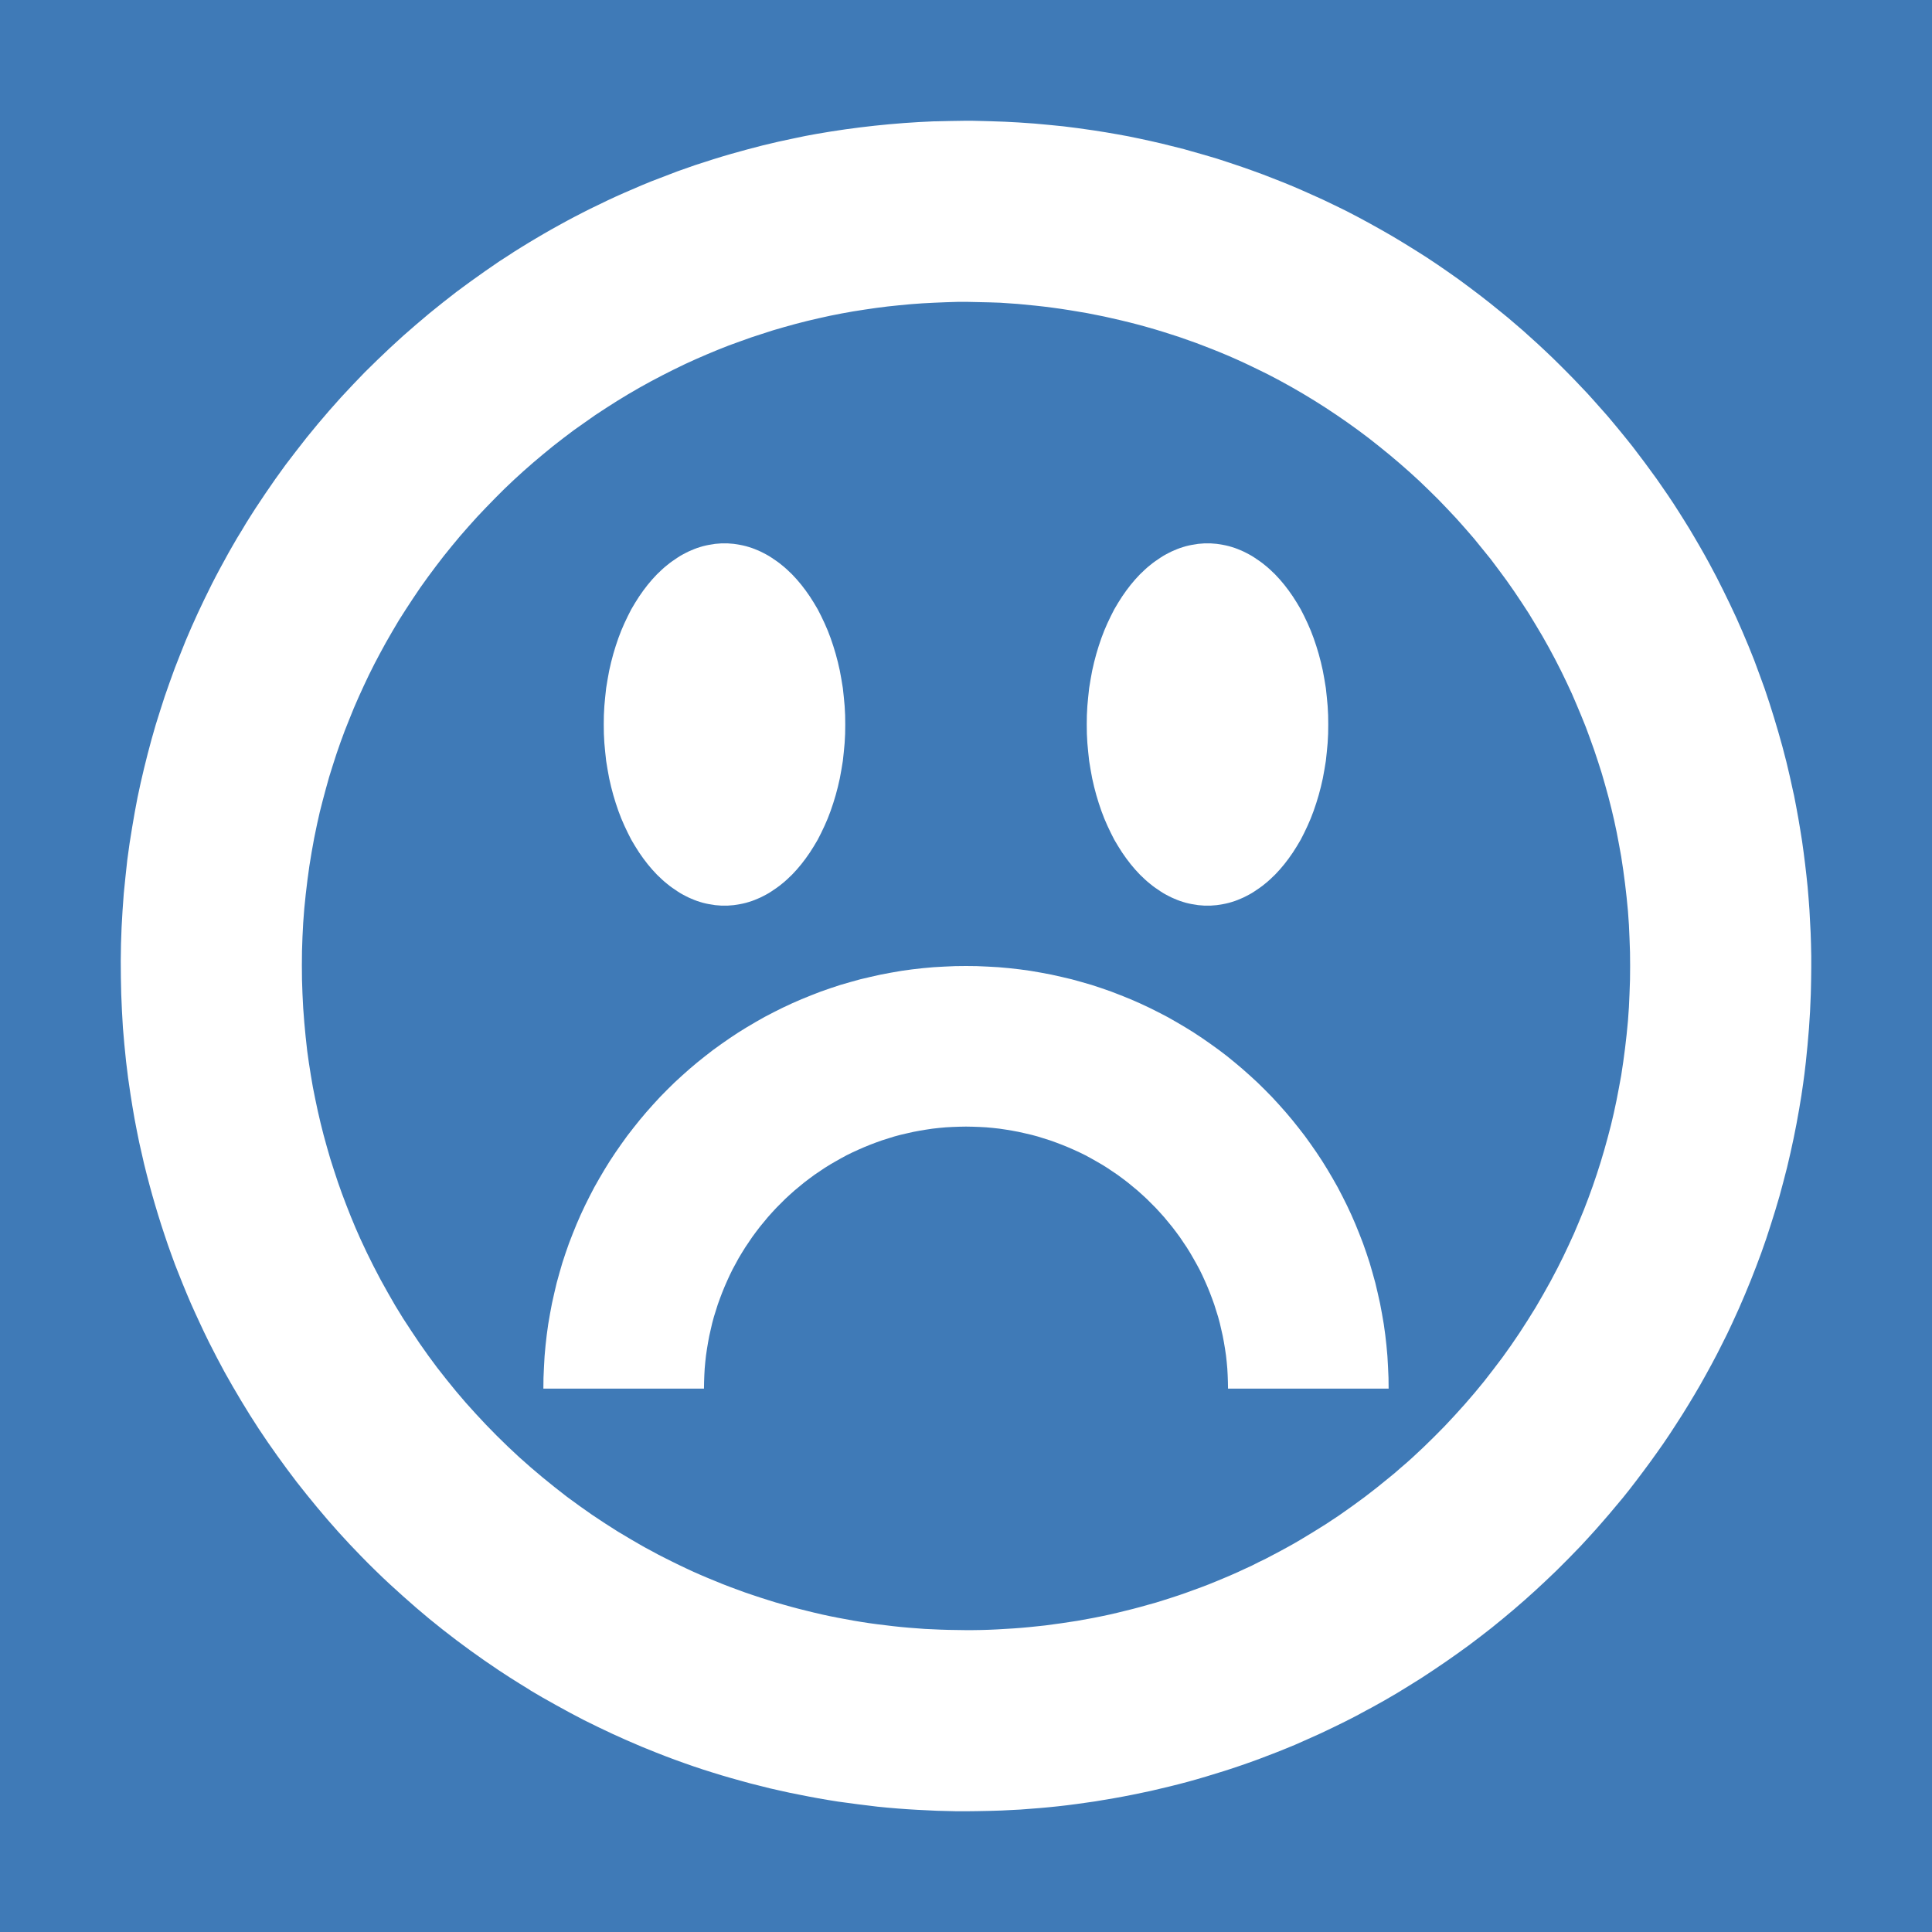 <?xml version="1.0" encoding="UTF-8" standalone="no"?>
<!DOCTYPE svg PUBLIC "-//W3C//DTD SVG 1.1//EN" "http://www.w3.org/Graphics/SVG/1.1/DTD/svg11.dtd">
<svg width="16px" height="16px" version="1.1" xmlns="http://www.w3.org/2000/svg" xmlns:xlink="http://www.w3.org/1999/xlink" xml:space="preserve" style="fill-rule:evenodd;clip-rule:evenodd;stroke-linejoin:round;stroke-miterlimit:1.414;">
    <g id="status">
        <rect x="0" y="0" width="16" height="16" style="fill:#3f7ab7;"/>
        <path d="M8.045,1l0.045,0.001l0.115,0.003l0.115,0.004l0.114,0.006l0.115,0.008l0.015,0.001l0.12,0.011l0.121,0.012l0.119,0.015l0.12,0.017l0.021,0.003l0.094,0.015l0.093,0.016l0.093,0.017l0.092,0.019l0.092,0.02l0.092,0.021l0.092,0.023l0.092,0.023l0.063,0.018l0.106,0.03l0.105,0.031l0.104,0.034l0.104,0.035l0.085,0.03l0.085,0.031l0.085,0.033l0.084,0.033l0.083,0.034l0.083,0.036l0.083,0.037l0.082,0.037l0.098,0.047l0.098,0.048l0.096,0.05l0.096,0.052l0.095,0.053l0.094,0.054l0.093,0.056l0.092,0.057l0.092,0.058l0.09,0.06l0.09,0.062l0.088,0.062l0.088,0.065l0.086,0.065l0.086,0.067l0.084,0.068l0.064,0.052l0.063,0.054l0.063,0.054l0.061,0.055l0.062,0.056l0.06,0.056l0.06,0.057l0.059,0.058l0.059,0.059l0.058,0.059l0.057,0.06l0.057,0.06l0.055,0.061l0.055,0.062l0.055,0.062l0.053,0.063l0.053,0.064l0.052,0.064l0.052,0.065l0.05,0.066l0.05,0.066l0.049,0.067l0.049,0.067l0.047,0.068l0.047,0.068l0.046,0.069l0.045,0.07l0.044,0.07l0.044,0.071l0.042,0.071l0.042,0.072l0.041,0.072l0.038,0.069l0.059,0.111l0.057,0.113l0.055,0.113l0.054,0.115l0.051,0.116l0.049,0.116l0.047,0.117l0.044,0.119l0.043,0.118l0.04,0.12l0.038,0.121l0.036,0.121l0.034,0.121l0.032,0.123l0.029,0.123l0.027,0.123l0.008,0.035l0.018,0.094l0.017,0.093l0.016,0.095l0.015,0.094l0.013,0.094l0.012,0.095l0.011,0.095l0.01,0.095l0.008,0.095l0.007,0.095l0.005,0.095l0.005,0.096l0.003,0.095l0.002,0.096l0,0.095l-0.001,0.096l-0.002,0.097l-0.001,0.034l-0.006,0.14l-0.009,0.139l-0.012,0.14l-0.014,0.139l-0.011,0.094l-0.011,0.082l-0.012,0.082l-0.001,0.003l0,0.005l-0.02,0.121l-0.022,0.122l-0.024,0.121l-0.026,0.12l-0.028,0.12l-0.031,0.12l-0.032,0.119l-0.035,0.118l-0.037,0.118l-0.038,0.117l-0.041,0.117l-0.043,0.115l-0.045,0.115l-0.047,0.114l-0.049,0.114l-0.051,0.112l-0.005,0.011l-0.041,0.087l-0.043,0.086l-0.043,0.085l-0.045,0.085l-0.046,0.084l-0.047,0.084l-0.048,0.082l-0.05,0.083l-0.05,0.081l-0.052,0.081l-0.052,0.08l-0.054,0.08l-0.055,0.078l-0.056,0.078l-0.057,0.077l-0.058,0.077l-0.054,0.07l-0.055,0.069l-0.057,0.068l-0.057,0.068l-0.058,0.067l-0.058,0.066l-0.06,0.066l-0.06,0.065l-0.1,0.103l-0.101,0.101l-0.086,0.082l-0.087,0.081l-0.089,0.08l-0.09,0.078l-0.092,0.077l-0.092,0.075l-0.094,0.073l-0.095,0.072l-0.097,0.07l-0.097,0.068l-0.099,0.067l-0.1,0.066l-0.101,0.063l-0.101,0.062l-0.103,0.06l-0.104,0.058l-0.049,0.026l-0.083,0.045l-0.084,0.043l-0.104,0.051l-0.105,0.05l-0.107,0.048l-0.106,0.047l-0.073,0.03l-0.072,0.029l-0.073,0.028l-0.073,0.028l-0.074,0.027l-0.074,0.026l-0.074,0.025l-0.074,0.024l-0.075,0.023l-0.075,0.023l-0.075,0.022l-0.075,0.021l-0.076,0.02l-0.076,0.019l-0.076,0.018l-0.076,0.018l-0.076,0.016l-0.077,0.016l-0.077,0.015l-0.077,0.014l-0.077,0.013l-0.077,0.013l-0.077,0.011l-0.078,0.011l-0.077,0.01l-0.078,0.009l-0.078,0.008l-0.078,0.007l-0.078,0.006l-0.078,0.006l-0.078,0.004l-0.078,0.004l-0.102,0.003l-0.102,0.002l-0.085,0.001l-0.082,0l-0.082,-0.002l-0.082,-0.002l-0.083,-0.004l-0.082,-0.004l-0.082,-0.005l-0.082,-0.006l-0.082,-0.007l-0.082,-0.008l-0.081,-0.01l-0.082,-0.01l-0.081,-0.011l-0.082,-0.011l-0.081,-0.013l-0.081,-0.014l-0.081,-0.015l-0.081,-0.016l-0.08,-0.016l-0.081,-0.018l-0.08,-0.018l-0.079,-0.02l-0.08,-0.02l-0.08,-0.022l-0.079,-0.022l-0.079,-0.023l-0.078,-0.024l-0.079,-0.025l-0.078,-0.026l-0.077,-0.027l-0.078,-0.028l-0.077,-0.029l-0.077,-0.03l-0.121,-0.049l-0.121,-0.052l-0.12,-0.054l-0.118,-0.056l-0.118,-0.058l-0.116,-0.061l-0.115,-0.063l-0.114,-0.064l-0.097,-0.057l-0.004,-0.003l-0.009,-0.006l-0.078,-0.048l-0.078,-0.049l-0.092,-0.06l-0.119,-0.081l-0.117,-0.083l-0.115,-0.085l-0.114,-0.088l-0.112,-0.09l-0.109,-0.092l-0.108,-0.095l-0.106,-0.096l-0.062,-0.058l-0.061,-0.059l-0.06,-0.059l-0.059,-0.06l-0.094,-0.098l-0.092,-0.1l-0.09,-0.102l-0.088,-0.104l-0.086,-0.105l-0.084,-0.106l-0.082,-0.109l-0.08,-0.11l-0.078,-0.111l-0.076,-0.113l-0.073,-0.114l-0.071,-0.116l-0.069,-0.117l-0.067,-0.118l-0.064,-0.12l-0.062,-0.121l-0.007,-0.014l-0.038,-0.078l-0.037,-0.079l-0.036,-0.078l-0.036,-0.08l-0.034,-0.08l-0.033,-0.08l-0.032,-0.08l-0.032,-0.081l-0.03,-0.082l-0.029,-0.081l-0.028,-0.083l-0.027,-0.082l-0.026,-0.083l-0.025,-0.083l-0.024,-0.083l-0.023,-0.084l-0.023,-0.087l-0.022,-0.088l-0.02,-0.088l-0.02,-0.088l-0.02,-0.099l-0.019,-0.099l-0.017,-0.099l-0.016,-0.1l-0.02,-0.137l-0.017,-0.138l-0.014,-0.139l-0.012,-0.139l-0.008,-0.139l-0.006,-0.139l-0.003,-0.139l-0.001,-0.139l0.002,-0.139l0.005,-0.139l0.008,-0.139l0.01,-0.139l0.014,-0.138l0.015,-0.139l0.019,-0.138l0.022,-0.137l0.021,-0.122l0.023,-0.122l0.026,-0.121l0.028,-0.12l0.03,-0.12l0.032,-0.12l0.034,-0.119l0.037,-0.118l0.038,-0.118l0.041,-0.117l0.042,-0.116l0.045,-0.115l0.046,-0.115l0.049,-0.114l0.051,-0.113l0.053,-0.112l0.032,-0.065l0.032,-0.065l0.033,-0.064l0.034,-0.064l0.035,-0.064l0.035,-0.064l0.036,-0.063l0.036,-0.062l0.038,-0.062l0.037,-0.062l0.039,-0.062l0.039,-0.061l0.08,-0.12l0.082,-0.119l0.085,-0.118l0.088,-0.115l0.089,-0.114l0.092,-0.112l0.094,-0.11l0.096,-0.108l0.099,-0.106l0.1,-0.104l0.103,-0.101l0.105,-0.1l0.107,-0.098l0.109,-0.095l0.11,-0.093l0.113,-0.091l0.114,-0.089l0.117,-0.086l0.118,-0.084l0.119,-0.082l0.061,-0.039l0.061,-0.04l0.061,-0.038l0.062,-0.038l0.062,-0.037l0.063,-0.037l0.063,-0.036l0.063,-0.035l0.064,-0.035l0.064,-0.034l0.064,-0.033l0.065,-0.033l0.071,-0.034l0.07,-0.034l0.071,-0.033l0.072,-0.032l0.072,-0.031l0.072,-0.031l0.073,-0.03l0.073,-0.028l0.073,-0.028l0.073,-0.028l0.074,-0.026l0.074,-0.026l0.075,-0.024l0.074,-0.024l0.075,-0.023l0.075,-0.022l0.13,-0.036l0.13,-0.034l0.131,-0.031l0.131,-0.028l0.091,-0.019l0.092,-0.017l0.12,-0.02l0.12,-0.018l0.121,-0.016l0.121,-0.014l0.121,-0.012l0.121,-0.01l0.122,-0.008l0.122,-0.006l0.009,0l0.131,-0.003l0.13,-0.002l0.023,0l0.022,0Zm-0.116,1.5l-0.097,0.003l-0.096,0.004l-0.096,0.005l-0.096,0.007l-0.096,0.009l-0.096,0.01l-0.095,0.012l-0.096,0.014l-0.096,0.015l-0.095,0.017l-0.096,0.019l-0.095,0.021l-0.094,0.022l-0.094,0.024l-0.094,0.026l-0.093,0.027l-0.093,0.03l-0.092,0.03l-0.092,0.033l-0.091,0.033l-0.091,0.036l-0.089,0.037l-0.09,0.039l-0.088,0.04l-0.097,0.047l-0.097,0.049l-0.095,0.05l-0.094,0.052l-0.093,0.054l-0.092,0.056l-0.091,0.058l-0.09,0.059l-0.088,0.062l-0.088,0.062l-0.086,0.065l-0.085,0.066l-0.083,0.068l-0.082,0.069l-0.081,0.071l-0.08,0.073l-0.078,0.074l-0.076,0.076l-0.075,0.077l-0.074,0.078l-0.072,0.08l-0.071,0.081l-0.069,0.083l-0.067,0.083l-0.066,0.086l-0.064,0.086l-0.063,0.088l-0.06,0.089l-0.059,0.09l-0.058,0.091l-0.055,0.093l-0.054,0.094l-0.048,0.088l-0.047,0.089l-0.045,0.09l-0.043,0.091l-0.042,0.092l-0.04,0.092l-0.038,0.094l-0.037,0.093l-0.035,0.095l-0.033,0.095l-0.031,0.096l-0.03,0.096l-0.027,0.097l-0.026,0.097l-0.025,0.098l-0.022,0.098l-0.024,0.116l-0.021,0.116l-0.019,0.116l-0.016,0.117l-0.014,0.117l-0.012,0.118l-0.009,0.118l-0.006,0.117l-0.004,0.118l-0.001,0.118l0.001,0.118l0.004,0.118l0.006,0.118l0.009,0.118l0.011,0.117l0.013,0.118l0.014,0.1l0.016,0.101l0.017,0.1l0.02,0.1l0.021,0.099l0.023,0.099l0.025,0.099l0.027,0.098l0.028,0.097l0.031,0.097l0.032,0.097l0.034,0.096l0.036,0.095l0.037,0.094l0.039,0.094l0.041,0.093l0.053,0.113l0.055,0.111l0.058,0.111l0.06,0.108l0.062,0.108l0.065,0.106l0.068,0.104l0.069,0.103l0.072,0.102l0.074,0.1l0.077,0.098l0.078,0.096l0.081,0.095l0.083,0.092l0.085,0.091l0.087,0.089l0.092,0.09l0.094,0.088l0.096,0.085l0.098,0.083l0.1,0.081l0.101,0.079l0.104,0.076l0.105,0.074l0.107,0.071l0.108,0.069l0.111,0.066l0.055,0.032l0.056,0.032l0.056,0.03l0.057,0.031l0.057,0.029l0.058,0.029l0.057,0.028l0.059,0.028l0.058,0.027l0.059,0.026l0.061,0.026l0.061,0.025l0.061,0.025l0.062,0.024l0.062,0.023l0.063,0.023l0.062,0.021l0.063,0.021l0.063,0.02l0.064,0.02l0.063,0.018l0.064,0.018l0.064,0.017l0.064,0.016l0.065,0.016l0.064,0.015l0.065,0.014l0.065,0.013l0.065,0.012l0.065,0.012l0.066,0.011l0.065,0.01l0.066,0.009l0.066,0.008l0.066,0.008l0.065,0.007l0.066,0.006l0.067,0.005l0.066,0.005l0.066,0.003l0.066,0.003l0.066,0.002l0.067,0.001l0.067,0.001l0.067,0l0.067,-0.001l0.067,-0.002l0.066,-0.003l0.067,-0.004l0.067,-0.004l0.067,-0.005l0.066,-0.006l0.067,-0.007l0.066,-0.007l0.066,-0.009l0.066,-0.009l0.066,-0.01l0.066,-0.01l0.066,-0.012l0.066,-0.012l0.065,-0.013l0.066,-0.014l0.065,-0.015l0.065,-0.016l0.065,-0.016l0.064,-0.017l0.064,-0.018l0.065,-0.018l0.064,-0.02l0.063,-0.02l0.064,-0.021l0.063,-0.022l0.063,-0.023l0.063,-0.023l0.06,-0.023l0.059,-0.024l0.06,-0.025l0.059,-0.025l0.059,-0.026l0.058,-0.027l0.059,-0.027l0.057,-0.029l0.058,-0.028l0.057,-0.03l0.057,-0.03l0.057,-0.031l0.056,-0.031l0.055,-0.032l0.111,-0.067l0.109,-0.068l0.107,-0.071l0.105,-0.074l0.104,-0.076l0.102,-0.079l0.1,-0.081l0.05,-0.041l0.048,-0.042l0.049,-0.042l0.048,-0.043l0.091,-0.085l0.089,-0.087l0.087,-0.088l0.085,-0.091l0.083,-0.092l0.081,-0.094l0.079,-0.096l0.076,-0.098l0.075,-0.099l0.072,-0.101l0.07,-0.103l0.067,-0.104l0.066,-0.106l0.062,-0.107l0.061,-0.109l0.058,-0.11l0.047,-0.094l0.045,-0.095l0.044,-0.096l0.041,-0.097l0.04,-0.097l0.038,-0.099l0.036,-0.099l0.034,-0.1l0.032,-0.1l0.03,-0.101l0.028,-0.101l0.027,-0.103l0.024,-0.102l0.022,-0.103l0.02,-0.104l0.019,-0.103l0.017,-0.113l0.015,-0.113l0.013,-0.113l0.011,-0.113l0.008,-0.114l0.005,-0.113l0.004,-0.114l0.001,-0.114l-0.001,-0.114l-0.004,-0.114l-0.005,-0.113l-0.008,-0.114l-0.011,-0.113l-0.013,-0.113l-0.015,-0.113l-0.017,-0.113l-0.018,-0.099l-0.019,-0.1l-0.021,-0.099l-0.023,-0.098l-0.025,-0.098l-0.027,-0.098l-0.028,-0.097l-0.031,-0.097l-0.032,-0.096l-0.034,-0.095l-0.035,-0.095l-0.038,-0.094l-0.039,-0.093l-0.04,-0.093l-0.043,-0.092l-0.044,-0.091l-0.05,-0.098l-0.052,-0.097l-0.054,-0.096l-0.056,-0.094l-0.057,-0.094l-0.06,-0.092l-0.061,-0.091l-0.063,-0.09l-0.065,-0.088l-0.066,-0.088l-0.069,-0.085l-0.069,-0.085l-0.072,-0.083l-0.073,-0.082l-0.075,-0.08l-0.076,-0.079l-0.078,-0.077l-0.079,-0.076l-0.081,-0.074l-0.082,-0.072l-0.084,-0.071l-0.085,-0.069l-0.086,-0.068l-0.088,-0.066l-0.089,-0.064l-0.09,-0.062l-0.092,-0.061l-0.093,-0.059l-0.094,-0.057l-0.095,-0.055l-0.096,-0.053l-0.097,-0.051l-0.065,-0.032l-0.066,-0.032l-0.065,-0.031l-0.066,-0.03l-0.066,-0.029l-0.067,-0.028l-0.067,-0.027l-0.067,-0.026l-0.068,-0.026l-0.068,-0.024l-0.068,-0.024l-0.068,-0.022l-0.069,-0.022l-0.069,-0.021l-0.07,-0.02l-0.069,-0.019l-0.07,-0.018l-0.07,-0.017l-0.07,-0.016l-0.071,-0.016l-0.07,-0.014l-0.071,-0.014l-0.071,-0.012l-0.072,-0.012l-0.071,-0.011l-0.072,-0.01l-0.071,-0.009l-0.072,-0.008l-0.072,-0.007l-0.072,-0.007l-0.073,-0.005l-0.072,-0.005l-0.089,-0.003l-0.089,-0.002l-0.089,-0.002l-0.088,0Zm0.161,5.501l0.09,0.004l0.089,0.005l0.089,0.008l0.088,0.01l0.087,0.012l0.087,0.015l0.085,0.016l0.085,0.019l0.085,0.02l0.083,0.023l0.083,0.024l0.082,0.027l0.08,0.028l0.08,0.031l0.079,0.032l0.078,0.034l0.077,0.036l0.076,0.038l0.075,0.039l0.074,0.042l0.073,0.043l0.071,0.044l0.071,0.047l0.069,0.048l0.068,0.049l0.067,0.051l0.065,0.053l0.064,0.054l0.063,0.056l0.062,0.057l0.06,0.059l0.059,0.06l0.057,0.062l0.056,0.063l0.054,0.064l0.052,0.065l0.052,0.067l0.049,0.068l0.048,0.069l0.047,0.071l0.044,0.071l0.043,0.073l0.042,0.074l0.039,0.075l0.038,0.076l0.036,0.077l0.034,0.078l0.032,0.079l0.031,0.08l0.028,0.08l0.027,0.082l0.024,0.083l0.023,0.083l0.02,0.085l0.019,0.085l0.016,0.085l0.015,0.087l0.012,0.087l0.01,0.088l0.008,0.089l0.005,0.089l0.004,0.09l0.001,0.09l-1.33,0l-0.001,-0.056l-0.002,-0.056l-0.003,-0.055l-0.005,-0.055l-0.006,-0.054l-0.008,-0.054l-0.009,-0.054l-0.01,-0.053l-0.012,-0.053l-0.012,-0.052l-0.014,-0.052l-0.016,-0.051l-0.016,-0.051l-0.018,-0.05l-0.019,-0.05l-0.02,-0.049l-0.021,-0.048l-0.022,-0.048l-0.023,-0.047l-0.025,-0.046l-0.026,-0.046l-0.026,-0.045l-0.028,-0.045l-0.029,-0.043l-0.029,-0.043l-0.031,-0.042l-0.032,-0.042l-0.033,-0.04l-0.033,-0.04l-0.035,-0.039l-0.035,-0.038l-0.037,-0.037l-0.037,-0.037l-0.038,-0.035l-0.039,-0.035l-0.04,-0.033l-0.04,-0.033l-0.042,-0.032l-0.042,-0.031l-0.043,-0.029l-0.043,-0.029l-0.045,-0.028l-0.045,-0.026l-0.046,-0.026l-0.046,-0.025l-0.047,-0.023l-0.048,-0.022l-0.048,-0.021l-0.049,-0.02l-0.05,-0.019l-0.05,-0.018l-0.051,-0.016l-0.051,-0.016l-0.052,-0.014l-0.052,-0.012l-0.053,-0.012l-0.053,-0.01l-0.054,-0.009l-0.054,-0.008l-0.054,-0.006l-0.055,-0.005l-0.055,-0.003l-0.056,-0.002l-0.056,-0.001l-0.056,0.001l-0.056,0.002l-0.055,0.003l-0.055,0.005l-0.054,0.006l-0.054,0.008l-0.054,0.009l-0.053,0.01l-0.053,0.012l-0.052,0.012l-0.052,0.014l-0.051,0.016l-0.051,0.016l-0.05,0.018l-0.05,0.019l-0.049,0.02l-0.048,0.021l-0.048,0.022l-0.047,0.023l-0.046,0.025l-0.046,0.026l-0.045,0.026l-0.045,0.028l-0.043,0.029l-0.043,0.029l-0.042,0.031l-0.042,0.032l-0.04,0.033l-0.04,0.033l-0.039,0.035l-0.038,0.035l-0.037,0.037l-0.037,0.037l-0.035,0.038l-0.035,0.039l-0.033,0.04l-0.033,0.04l-0.032,0.042l-0.031,0.042l-0.029,0.043l-0.029,0.043l-0.028,0.045l-0.027,0.045l-0.025,0.046l-0.025,0.046l-0.023,0.047l-0.022,0.048l-0.021,0.048l-0.02,0.049l-0.019,0.05l-0.018,0.05l-0.016,0.051l-0.016,0.051l-0.014,0.052l-0.012,0.052l-0.012,0.053l-0.01,0.053l-0.009,0.054l-0.008,0.054l-0.006,0.054l-0.005,0.055l-0.003,0.055l-0.002,0.056l-0.001,0.056l-1.33,0l0.001,-0.09l0.004,-0.09l0.005,-0.089l0.008,-0.089l0.01,-0.088l0.012,-0.087l0.015,-0.087l0.016,-0.085l0.019,-0.085l0.02,-0.085l0.023,-0.083l0.024,-0.083l0.027,-0.082l0.028,-0.08l0.031,-0.08l0.032,-0.079l0.034,-0.078l0.036,-0.077l0.038,-0.076l0.039,-0.075l0.042,-0.074l0.043,-0.073l0.044,-0.071l0.047,-0.071l0.048,-0.069l0.049,-0.068l0.052,-0.067l0.052,-0.065l0.054,-0.064l0.056,-0.063l0.057,-0.062l0.059,-0.06l0.06,-0.059l0.062,-0.057l0.063,-0.056l0.064,-0.054l0.065,-0.052l0.067,-0.052l0.068,-0.049l0.069,-0.048l0.071,-0.047l0.071,-0.044l0.073,-0.043l0.074,-0.042l0.075,-0.039l0.076,-0.038l0.077,-0.036l0.078,-0.034l0.079,-0.032l0.08,-0.031l0.08,-0.028l0.082,-0.027l0.083,-0.024l0.083,-0.023l0.085,-0.02l0.085,-0.019l0.085,-0.016l0.087,-0.015l0.087,-0.012l0.088,-0.01l0.089,-0.008l0.089,-0.005l0.09,-0.004l0.09,-0.001l0.09,0.001Zm-2.064,-3.501l0.025,0.002l0.026,0.002l0.025,0.004l0.025,0.004l0.025,0.005l0.025,0.006l0.024,0.007l0.025,0.008l0.024,0.009l0.024,0.01l0.023,0.01l0.024,0.012l0.023,0.012l0.023,0.013l0.022,0.014l0.022,0.015l0.022,0.015l0.022,0.016l0.021,0.017l0.022,0.018l0.02,0.018l0.041,0.039l0.039,0.042l0.038,0.045l0.036,0.047l0.035,0.05l0.033,0.052l0.032,0.054l0.029,0.057l0.028,0.059l0.026,0.06l0.024,0.063l0.022,0.065l0.02,0.066l0.018,0.068l0.016,0.07l0.013,0.071l0.012,0.073l0.008,0.074l0.007,0.075l0.004,0.076l0.001,0.077l-0.001,0.077l-0.004,0.076l-0.007,0.075l-0.008,0.074l-0.012,0.073l-0.013,0.071l-0.016,0.07l-0.018,0.068l-0.02,0.066l-0.022,0.065l-0.024,0.063l-0.026,0.06l-0.028,0.059l-0.029,0.057l-0.032,0.054l-0.033,0.052l-0.035,0.05l-0.036,0.047l-0.038,0.045l-0.039,0.042l-0.041,0.039l-0.02,0.018l-0.022,0.018l-0.021,0.017l-0.022,0.016l-0.022,0.015l-0.022,0.015l-0.022,0.014l-0.023,0.013l-0.023,0.012l-0.024,0.012l-0.023,0.01l-0.024,0.01l-0.024,0.009l-0.025,0.008l-0.024,0.007l-0.025,0.006l-0.025,0.005l-0.025,0.004l-0.025,0.004l-0.026,0.002l-0.025,0.002l-0.026,0l-0.026,0l-0.025,-0.002l-0.026,-0.002l-0.025,-0.004l-0.025,-0.004l-0.025,-0.005l-0.025,-0.006l-0.024,-0.007l-0.025,-0.008l-0.024,-0.009l-0.024,-0.01l-0.023,-0.01l-0.024,-0.012l-0.023,-0.012l-0.023,-0.013l-0.022,-0.014l-0.022,-0.015l-0.022,-0.015l-0.022,-0.016l-0.021,-0.017l-0.022,-0.018l-0.02,-0.018l-0.041,-0.039l-0.039,-0.042l-0.038,-0.045l-0.036,-0.047l-0.035,-0.05l-0.033,-0.052l-0.032,-0.054l-0.029,-0.057l-0.028,-0.059l-0.026,-0.06l-0.024,-0.063l-0.022,-0.065l-0.02,-0.066l-0.018,-0.068l-0.016,-0.07l-0.013,-0.071l-0.012,-0.073l-0.008,-0.074l-0.007,-0.075l-0.004,-0.076l-0.001,-0.077l0.001,-0.077l0.004,-0.076l0.007,-0.075l0.008,-0.074l0.012,-0.073l0.013,-0.071l0.016,-0.07l0.018,-0.068l0.02,-0.066l0.022,-0.065l0.024,-0.063l0.026,-0.06l0.028,-0.059l0.029,-0.057l0.032,-0.054l0.033,-0.052l0.035,-0.05l0.036,-0.047l0.038,-0.045l0.039,-0.042l0.041,-0.039l0.02,-0.018l0.022,-0.018l0.021,-0.017l0.022,-0.016l0.022,-0.015l0.022,-0.015l0.022,-0.014l0.023,-0.013l0.023,-0.012l0.024,-0.012l0.023,-0.01l0.024,-0.01l0.024,-0.009l0.025,-0.008l0.024,-0.007l0.025,-0.006l0.025,-0.005l0.025,-0.004l0.025,-0.004l0.026,-0.002l0.025,-0.002l0.026,0l0.026,0Zm4,0l0.025,0.002l0.026,0.002l0.025,0.004l0.025,0.004l0.025,0.005l0.025,0.006l0.024,0.007l0.025,0.008l0.024,0.009l0.024,0.01l0.023,0.01l0.024,0.012l0.023,0.012l0.023,0.013l0.022,0.014l0.022,0.015l0.022,0.015l0.022,0.016l0.021,0.017l0.022,0.018l0.02,0.018l0.041,0.039l0.039,0.042l0.038,0.045l0.036,0.047l0.035,0.05l0.033,0.052l0.032,0.054l0.029,0.057l0.028,0.059l0.026,0.06l0.024,0.063l0.022,0.065l0.02,0.066l0.018,0.068l0.016,0.07l0.013,0.071l0.012,0.073l0.008,0.074l0.007,0.075l0.004,0.076l0.001,0.077l-0.001,0.077l-0.004,0.076l-0.007,0.075l-0.008,0.074l-0.012,0.073l-0.013,0.071l-0.016,0.07l-0.018,0.068l-0.02,0.066l-0.022,0.065l-0.024,0.063l-0.026,0.06l-0.028,0.059l-0.029,0.057l-0.032,0.054l-0.033,0.052l-0.035,0.05l-0.036,0.047l-0.038,0.045l-0.039,0.042l-0.041,0.039l-0.02,0.018l-0.022,0.018l-0.021,0.017l-0.022,0.016l-0.022,0.015l-0.022,0.015l-0.022,0.014l-0.023,0.013l-0.023,0.012l-0.024,0.012l-0.023,0.01l-0.024,0.01l-0.024,0.009l-0.025,0.008l-0.024,0.007l-0.025,0.006l-0.025,0.005l-0.025,0.004l-0.025,0.004l-0.026,0.002l-0.025,0.002l-0.026,0l-0.026,0l-0.025,-0.002l-0.026,-0.002l-0.025,-0.004l-0.025,-0.004l-0.025,-0.005l-0.025,-0.006l-0.024,-0.007l-0.025,-0.008l-0.024,-0.009l-0.024,-0.01l-0.023,-0.01l-0.024,-0.012l-0.023,-0.012l-0.023,-0.013l-0.022,-0.014l-0.022,-0.015l-0.022,-0.015l-0.022,-0.016l-0.021,-0.017l-0.022,-0.018l-0.02,-0.018l-0.041,-0.039l-0.039,-0.042l-0.038,-0.045l-0.036,-0.047l-0.035,-0.05l-0.033,-0.052l-0.032,-0.054l-0.029,-0.057l-0.028,-0.059l-0.026,-0.06l-0.024,-0.063l-0.022,-0.065l-0.02,-0.066l-0.018,-0.068l-0.016,-0.07l-0.013,-0.071l-0.012,-0.073l-0.008,-0.074l-0.007,-0.075l-0.004,-0.076l-0.001,-0.077l0.001,-0.077l0.004,-0.076l0.007,-0.075l0.008,-0.074l0.012,-0.073l0.013,-0.071l0.016,-0.07l0.018,-0.068l0.02,-0.066l0.022,-0.065l0.024,-0.063l0.026,-0.06l0.028,-0.059l0.029,-0.057l0.032,-0.054l0.033,-0.052l0.035,-0.05l0.036,-0.047l0.038,-0.045l0.039,-0.042l0.041,-0.039l0.02,-0.018l0.022,-0.018l0.021,-0.017l0.022,-0.016l0.022,-0.015l0.022,-0.015l0.022,-0.014l0.023,-0.013l0.023,-0.012l0.024,-0.012l0.023,-0.01l0.024,-0.01l0.024,-0.009l0.025,-0.008l0.024,-0.007l0.025,-0.006l0.025,-0.005l0.025,-0.004l0.025,-0.004l0.026,-0.002l0.025,-0.002l0.026,0l0.026,0Z" style="fill:#fff;"/>
    </g>
</svg>
